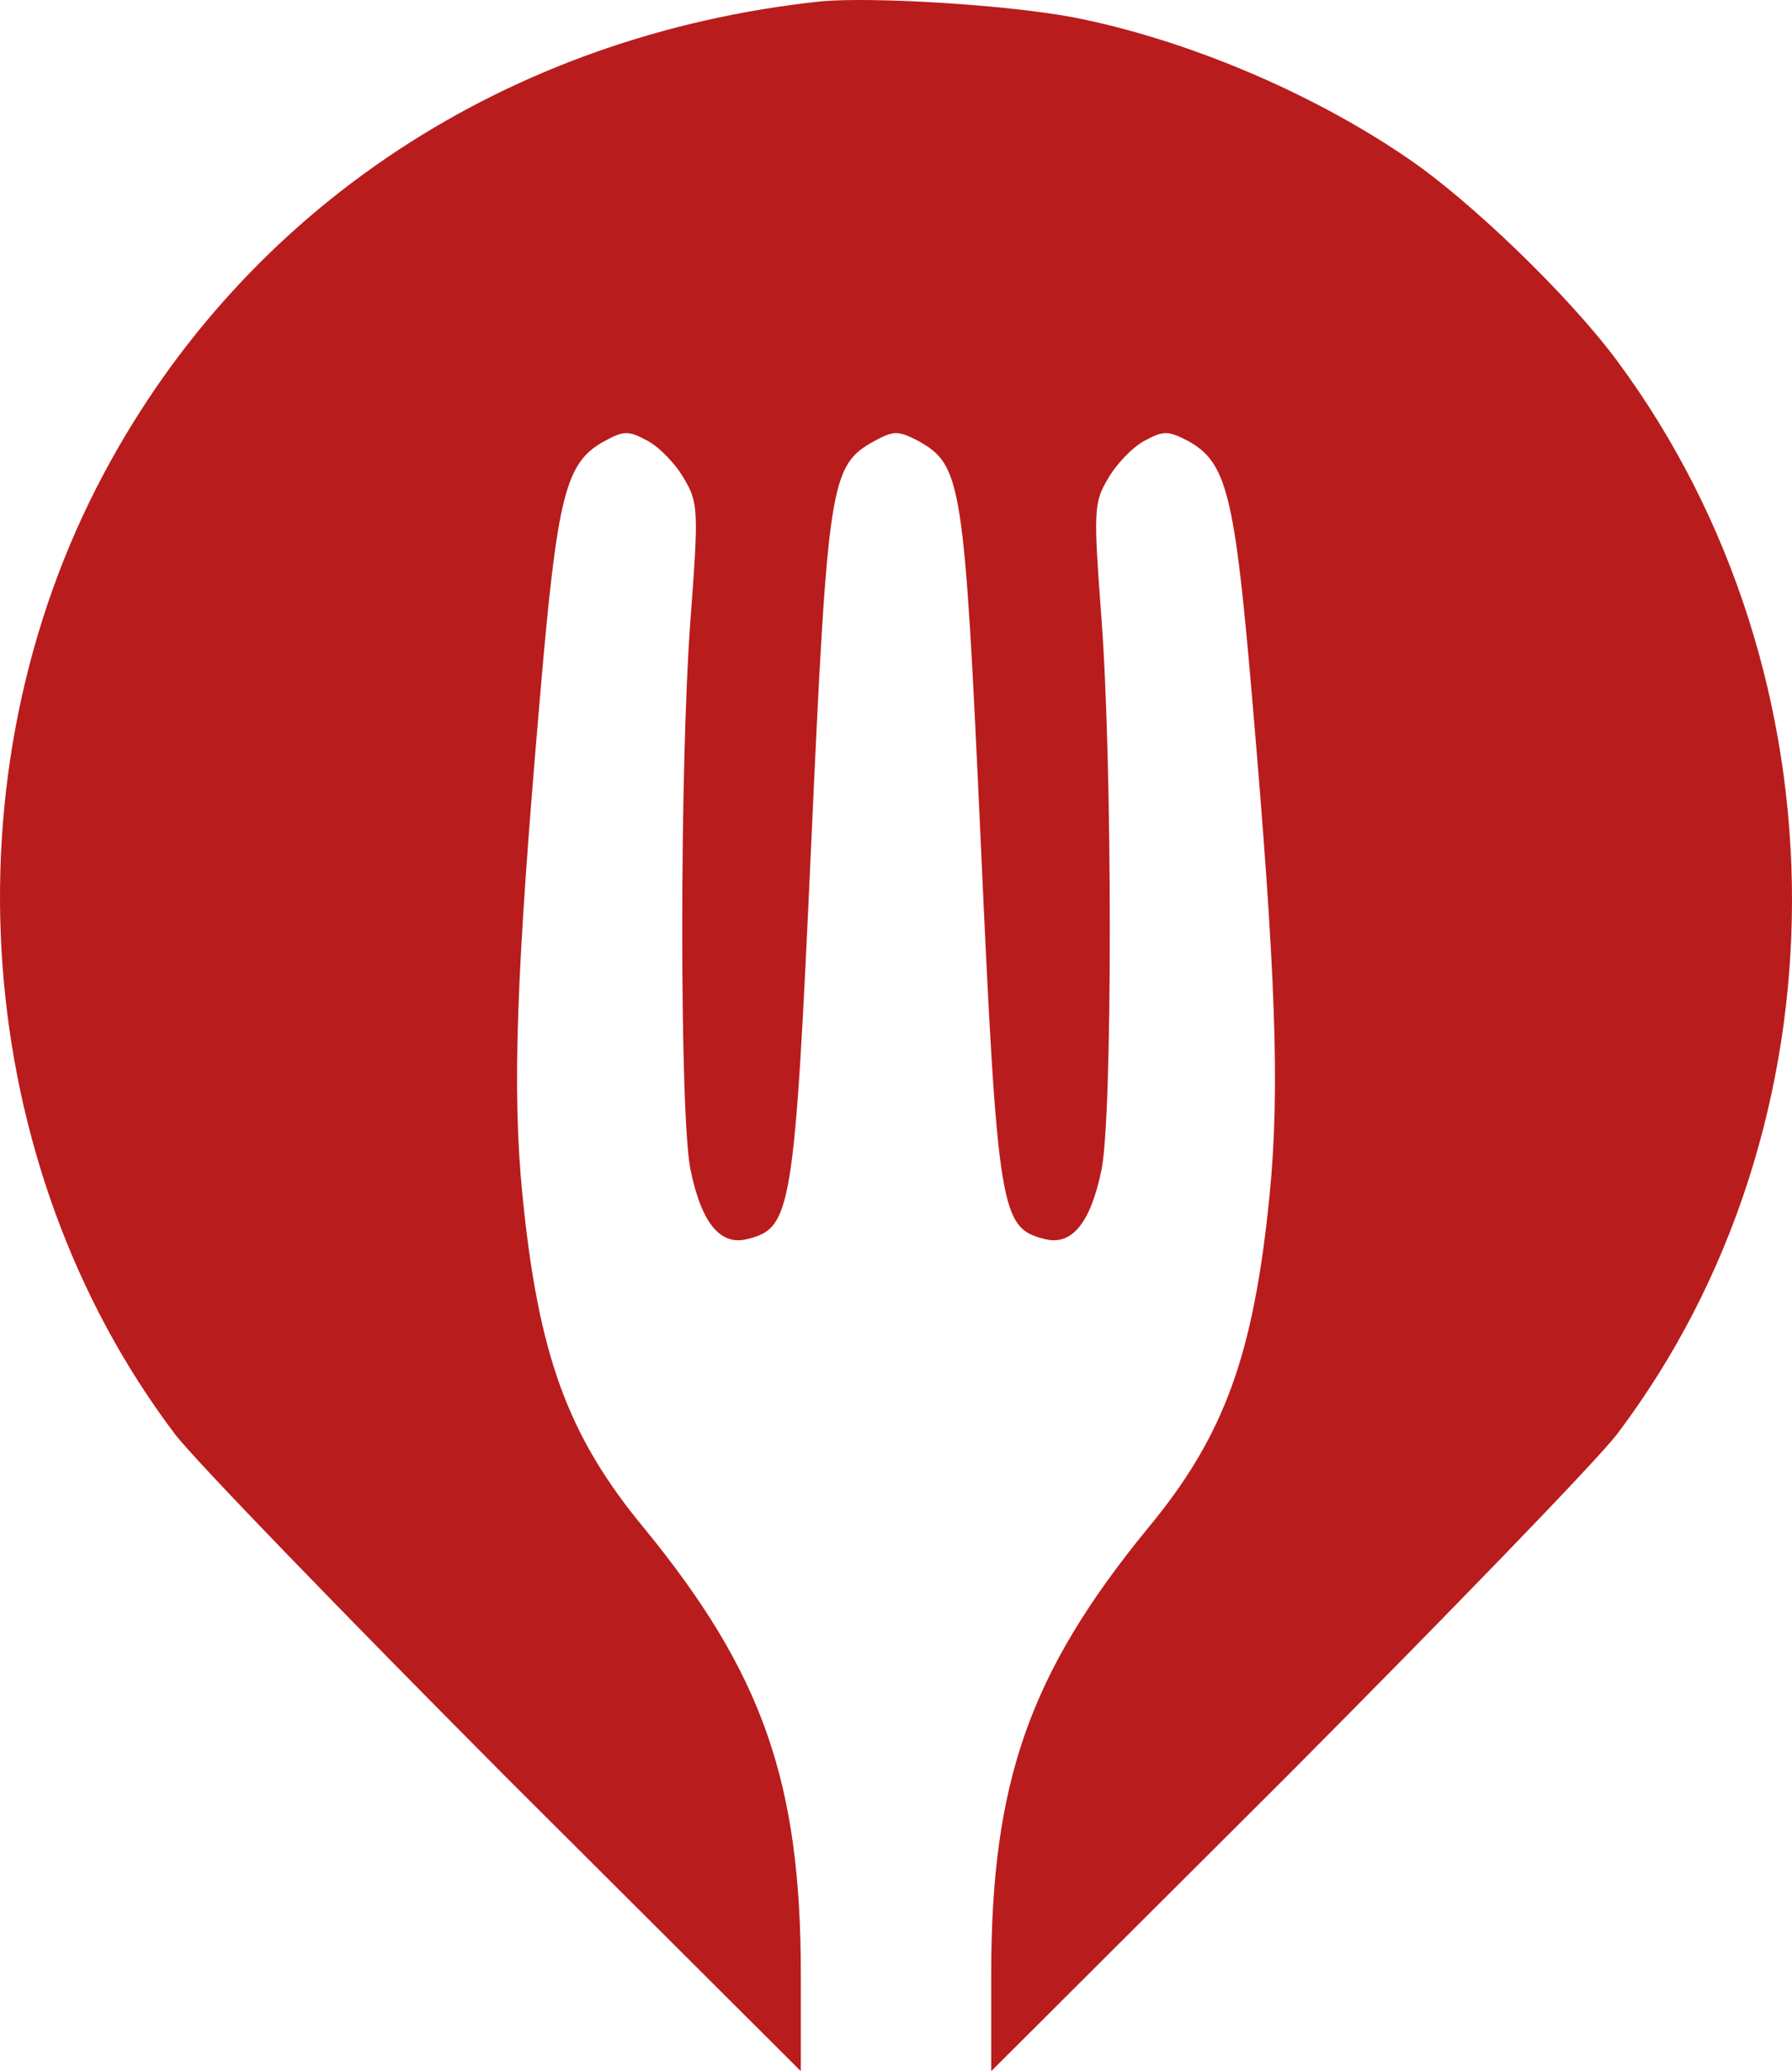 <?xml version="1.0" encoding="utf-8"?>
<svg viewBox="387.045 257.424 225.905 261.076" xmlns="http://www.w3.org/2000/svg">
  <path fill="#b91c1c"
    d="M4905 7424 c-394 -42 -724 -259 -903 -594 -204 -381 -168 -872 89 -1212 26 -34 215 -229 418 -433 l371 -370 0 122 c0 242 -48 380 -198 563 -96 116 -133 218 -153 420 -13 132 -8 277 22 625 22 258 32 298 82 325 24 13 30 13 54 0 15 -8 36 -30 46 -48 18 -30 18 -42 8 -176 -14 -185 -14 -629 0 -695 14 -68 38 -96 72 -87 55 14 59 33 80 496 21 460 24 479 80 510 24 13 30 13 55 0 55 -31 58 -50 79 -510 21 -463 25 -482 80 -496 34 -9 58 19 72 87 14 66 14 510 0 695 -10 134 -10 146 8 176 10 18 31 40 46 48 24 13 30 13 55 0 49 -27 59 -67 81 -325 30 -348 35 -493 22 -625 -20 -202 -57 -304 -153 -420 -150 -183 -198 -321 -198 -563 l0 -122 371 370 c203 204 392 399 418 433 294 389 294 956 0 1353 -60 81 -185 202 -265 256 -123 84 -282 150 -421 177 -85 16 -254 26 -318 20z"
    transform="matrix(0.1, 0, 0, -0.1, 0, 1000)" />
</svg>